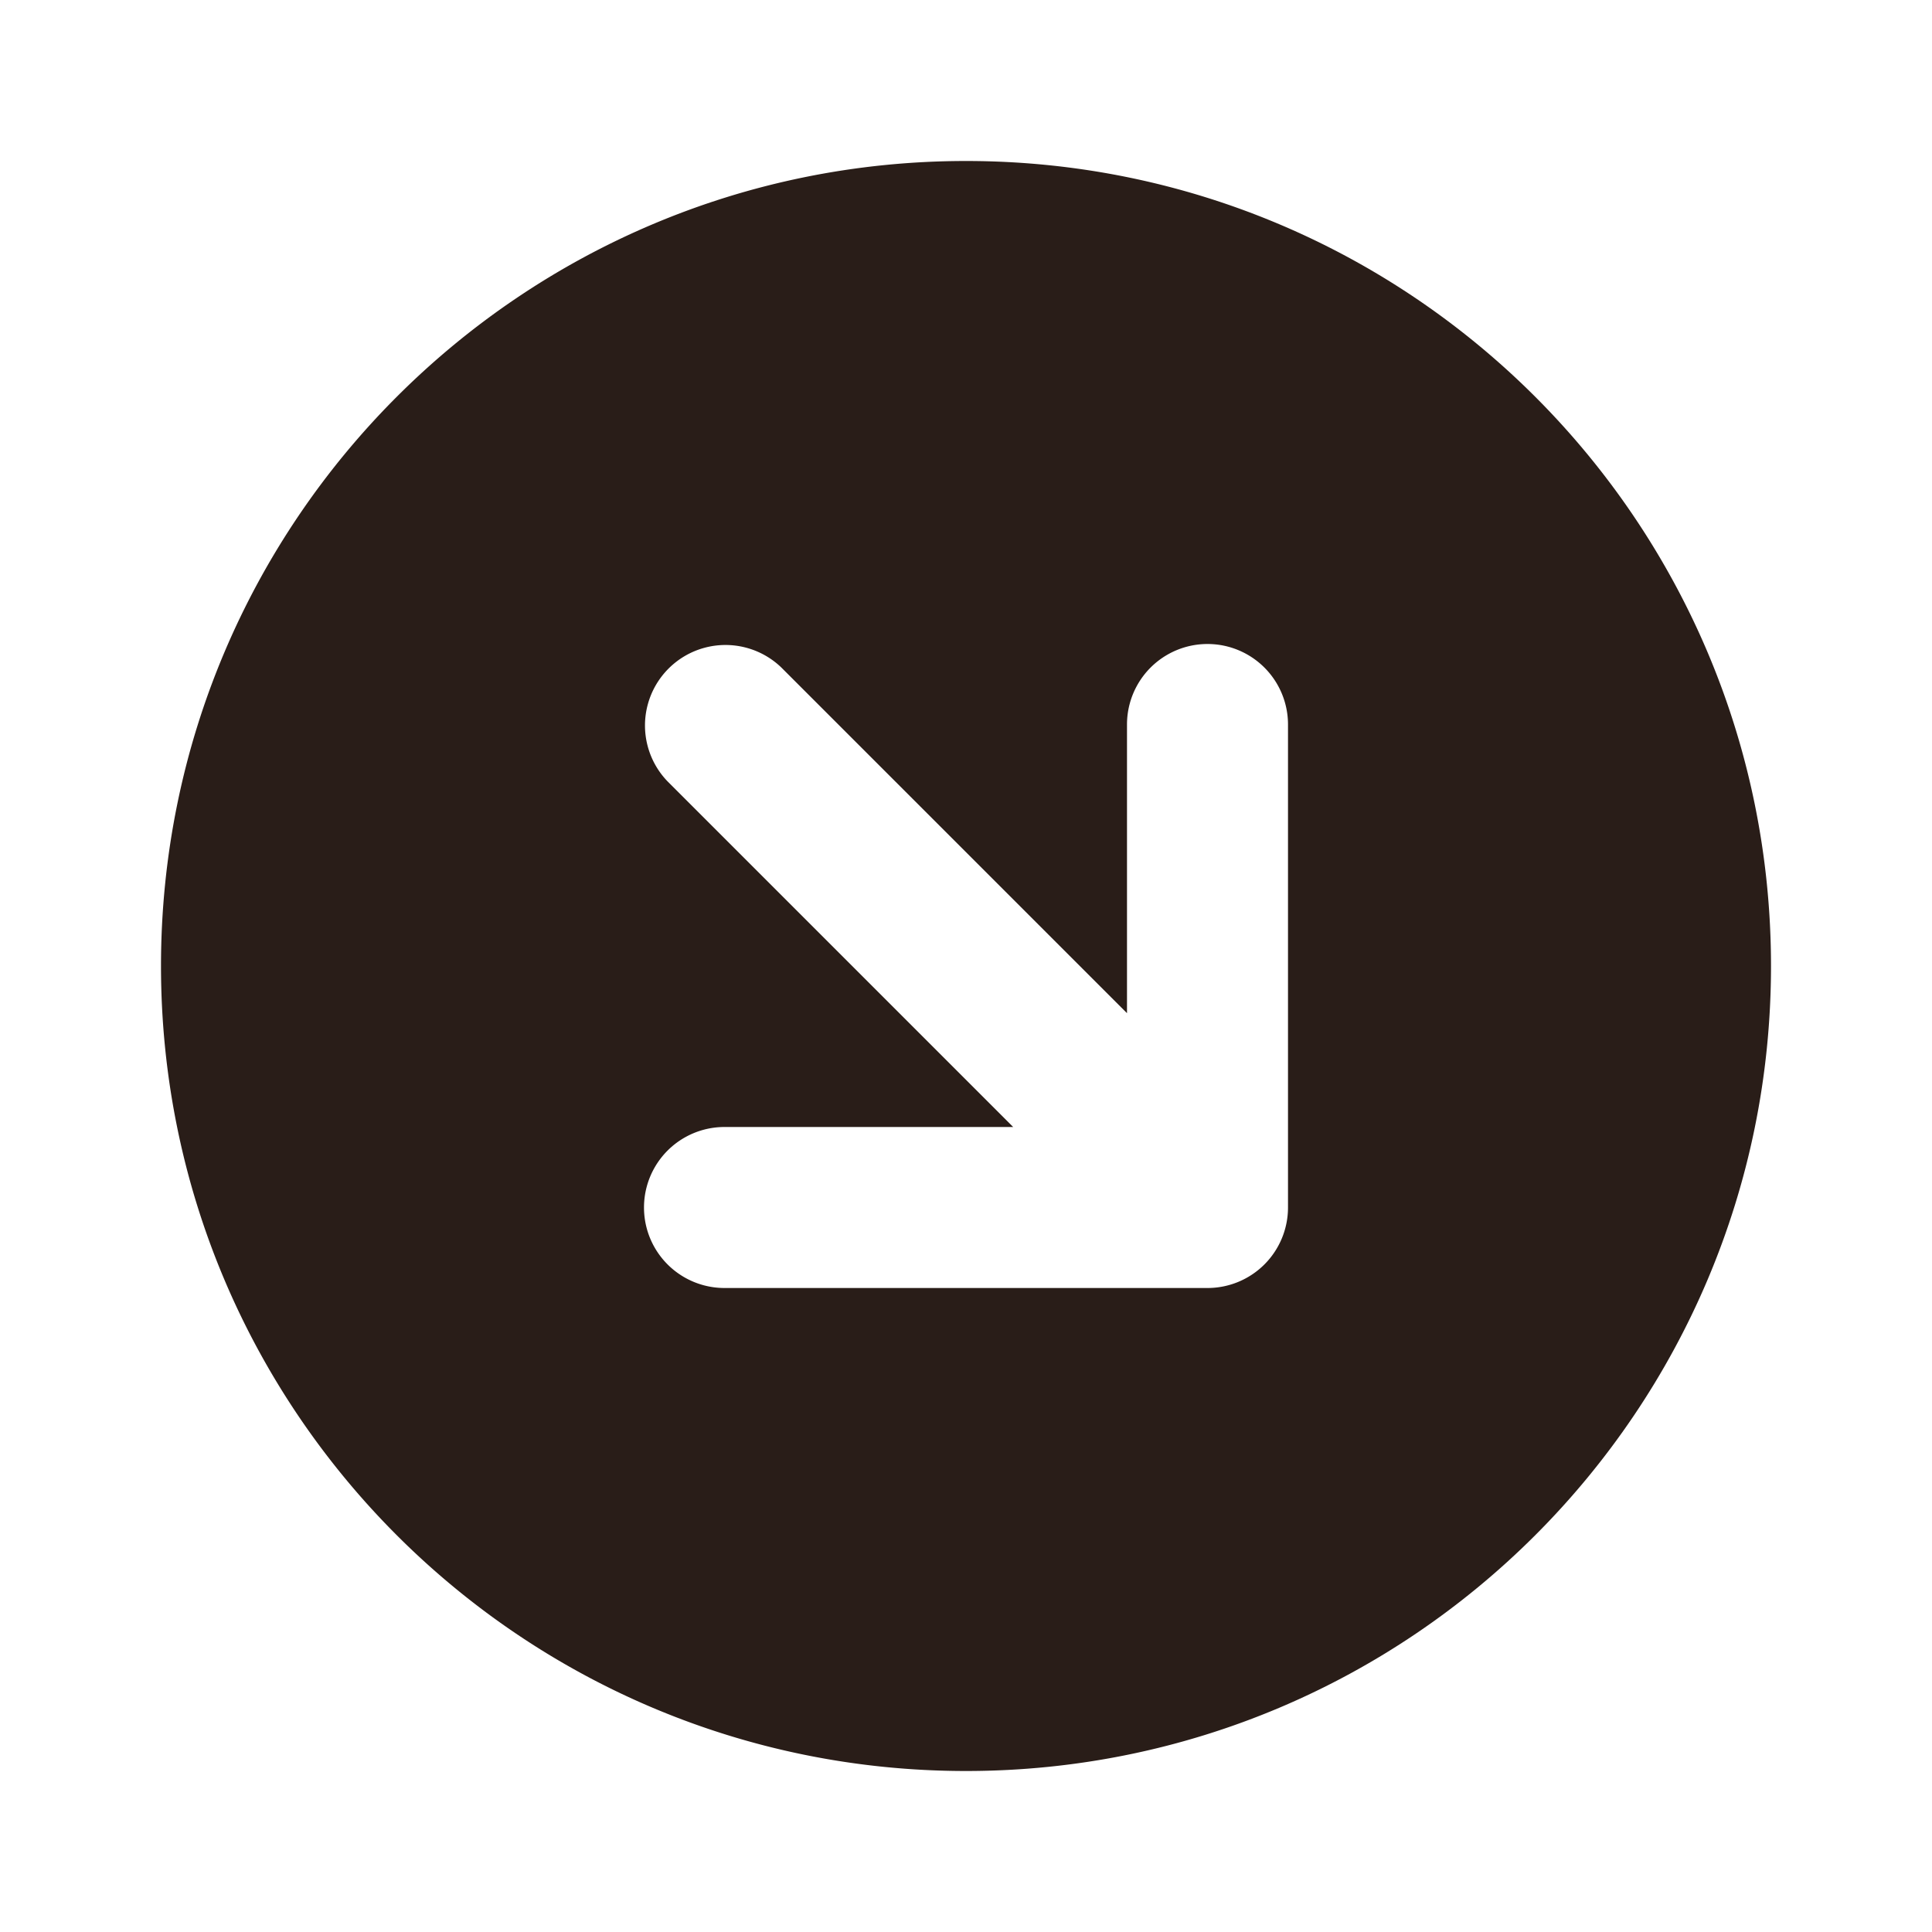 <svg xmlns="http://www.w3.org/2000/svg" width="24" height="24" fill="none"><path fill="#291D18" d="M12 22c5.523 0 10-4.477 10-10S17.523 2 12 2 2 6.477 2 12s4.477 10 10 10m4-7a1 1 0 0 1-1 1H9a1 1 0 1 1 0-2h3.586L8.293 9.707a1 1 0 0 1 1.414-1.414L14 12.586V9a1 1 0 1 1 2 0z"/></svg>